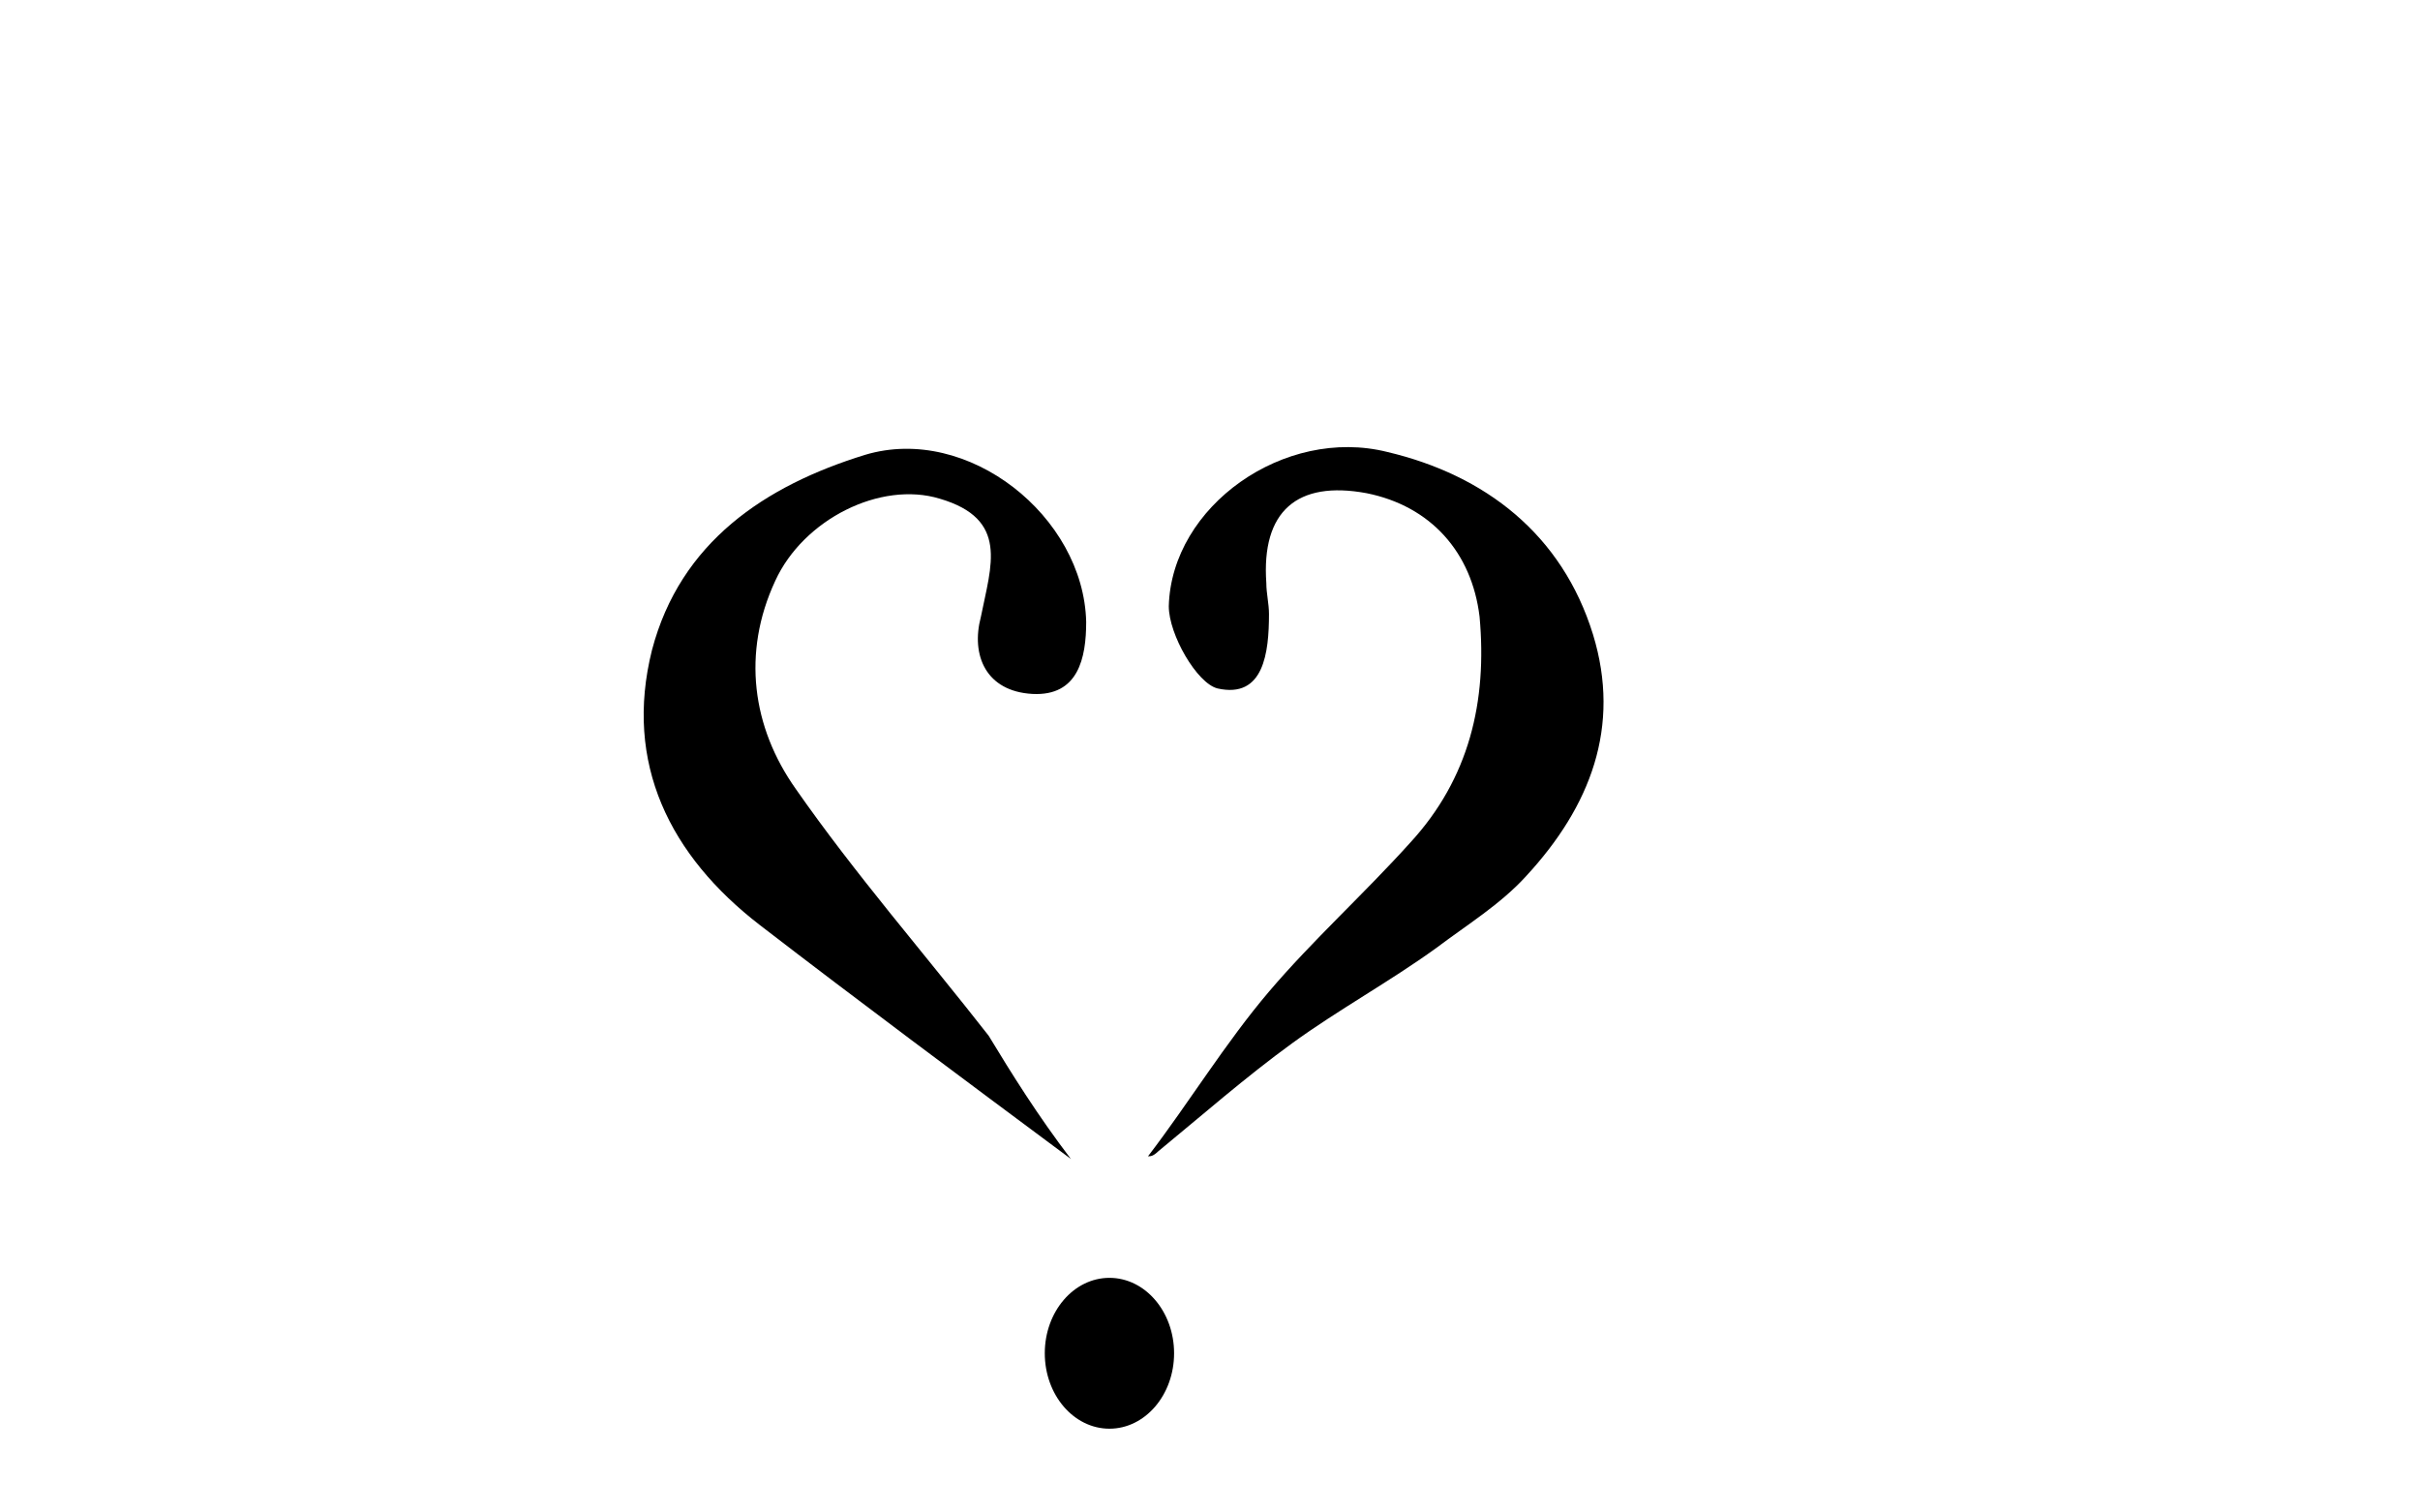 <?xml version="1.0" encoding="utf-8"?>
<!-- Generator: Adobe Illustrator 18.0.0, SVG Export Plug-In . SVG Version: 6.00 Build 0)  -->
<!DOCTYPE svg PUBLIC "-//W3C//DTD SVG 1.1//EN" "http://www.w3.org/Graphics/SVG/1.1/DTD/svg11.dtd">
<svg version="1.1" id="Layer_1" xmlns="http://www.w3.org/2000/svg" xmlns:xlink="http://www.w3.org/1999/xlink" x="0px" y="0px"
	 viewBox="0 0 1280.2 800" enable-background="new 0 0 1280.2 800" xml:space="preserve">
<ellipse cx="586.9" cy="715.9" rx="34.2" ry="39.9"/>
<path d="M607.3,611.7c21.8-28.5,40.8-59.8,63.9-87c23.1-27.2,50.3-51.7,74.8-78.9c31.3-34,40.8-74.8,36.7-119.6
	c-4.1-34-25.8-58.5-59.8-65.3c-36.7-6.8-55.7,9.5-53,47.6c0,5.4,1.4,10.9,1.4,16.3c0,20.4-2.7,44.9-27.2,39.4
	c-10.9-2.7-25.8-28.5-25.8-43.5c1.4-53,61.2-95.2,115.6-81.6c51.7,12.2,92.4,43.5,108.8,96.5c15,48.9-1.4,91.1-35.3,127.8
	c-13.6,15-31.3,25.8-47.6,38.1c-24.5,17.7-51.7,32.6-76.1,50.3c-24.4,17.7-47.8,38.2-70.9,57.2C610,611.7,608.7,611.7,607.3,611.7z"
	/>
<path d="M566.5,613.1C508,569.6,455,530.2,402,489.4c-47.6-36.7-72.1-85.6-57.1-145.5c15-57.1,59.8-87,112.8-103.3
	c54.4-16.3,115.6,32.6,116.9,88.4c0,19-4.1,39.4-28.5,38.1c-24.5-1.4-32.6-20.4-27.2-40.8c5.4-27.2,15-51.7-21.8-62.5
	c-31.3-9.5-72.1,10.9-87,43.5c-17.7,38.1-12.2,77.5,10.9,110.1c31.3,44.9,68,87,102,130.5C535.3,568.2,548.9,590,566.5,613.1z"/>
</svg>
